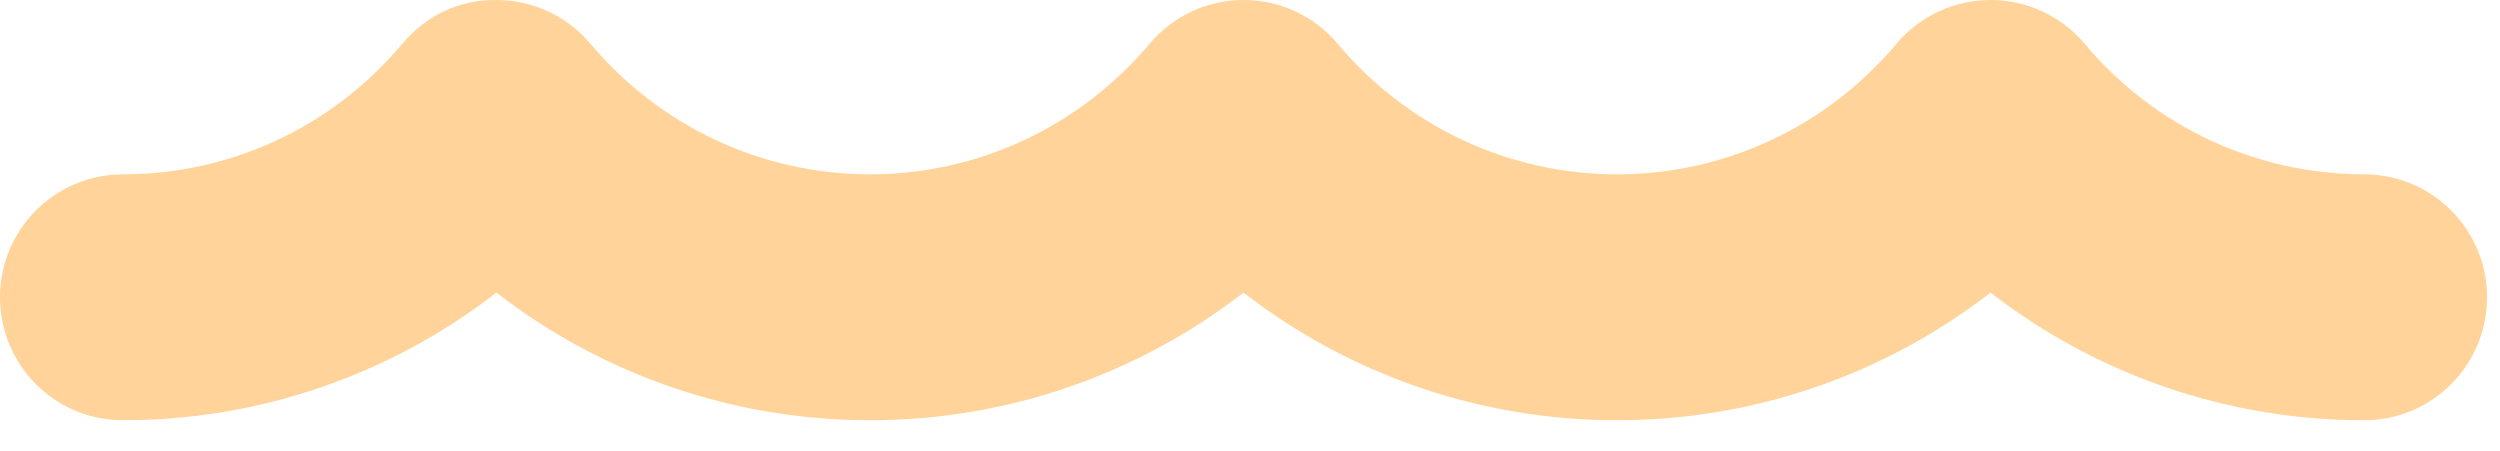 <svg width="61" height="11" viewBox="0 0 61 11" fill="none" xmlns="http://www.w3.org/2000/svg">
<path opacity="0.4" d="M3 10.254C6.336 10.254 9.528 9.144 12.113 7.139C14.703 9.144 17.894 10.254 21.227 10.254C24.56 10.254 27.753 9.144 30.342 7.139C32.928 9.144 36.12 10.254 39.455 10.254C42.789 10.254 45.981 9.144 48.569 7.139C51.156 9.144 54.348 10.254 57.684 10.254C59.341 10.254 60.684 8.911 60.684 7.254C60.684 5.597 59.341 4.254 57.684 4.254C55.051 4.254 52.566 3.094 50.867 1.07C50.297 0.392 49.456 0 48.57 0C48.57 0 48.57 0 48.569 0C47.683 0 46.842 0.392 46.273 1.069C44.572 3.093 42.086 4.254 39.455 4.254C36.823 4.254 34.339 3.094 32.641 1.071C32.071 0.392 31.231 0 30.345 0H30.344C29.459 0 28.618 0.391 28.048 1.069C26.345 3.093 23.86 4.254 21.228 4.254C18.598 4.254 16.111 3.093 14.407 1.068C13.837 0.391 12.997 0 12.112 0C11.192 -0.013 10.383 0.393 9.813 1.072C8.116 3.094 5.633 4.254 3 4.254C1.343 4.254 0 5.597 0 7.254C0 8.911 1.343 10.254 3 10.254Z" fill="#FF9100"/>
</svg>
